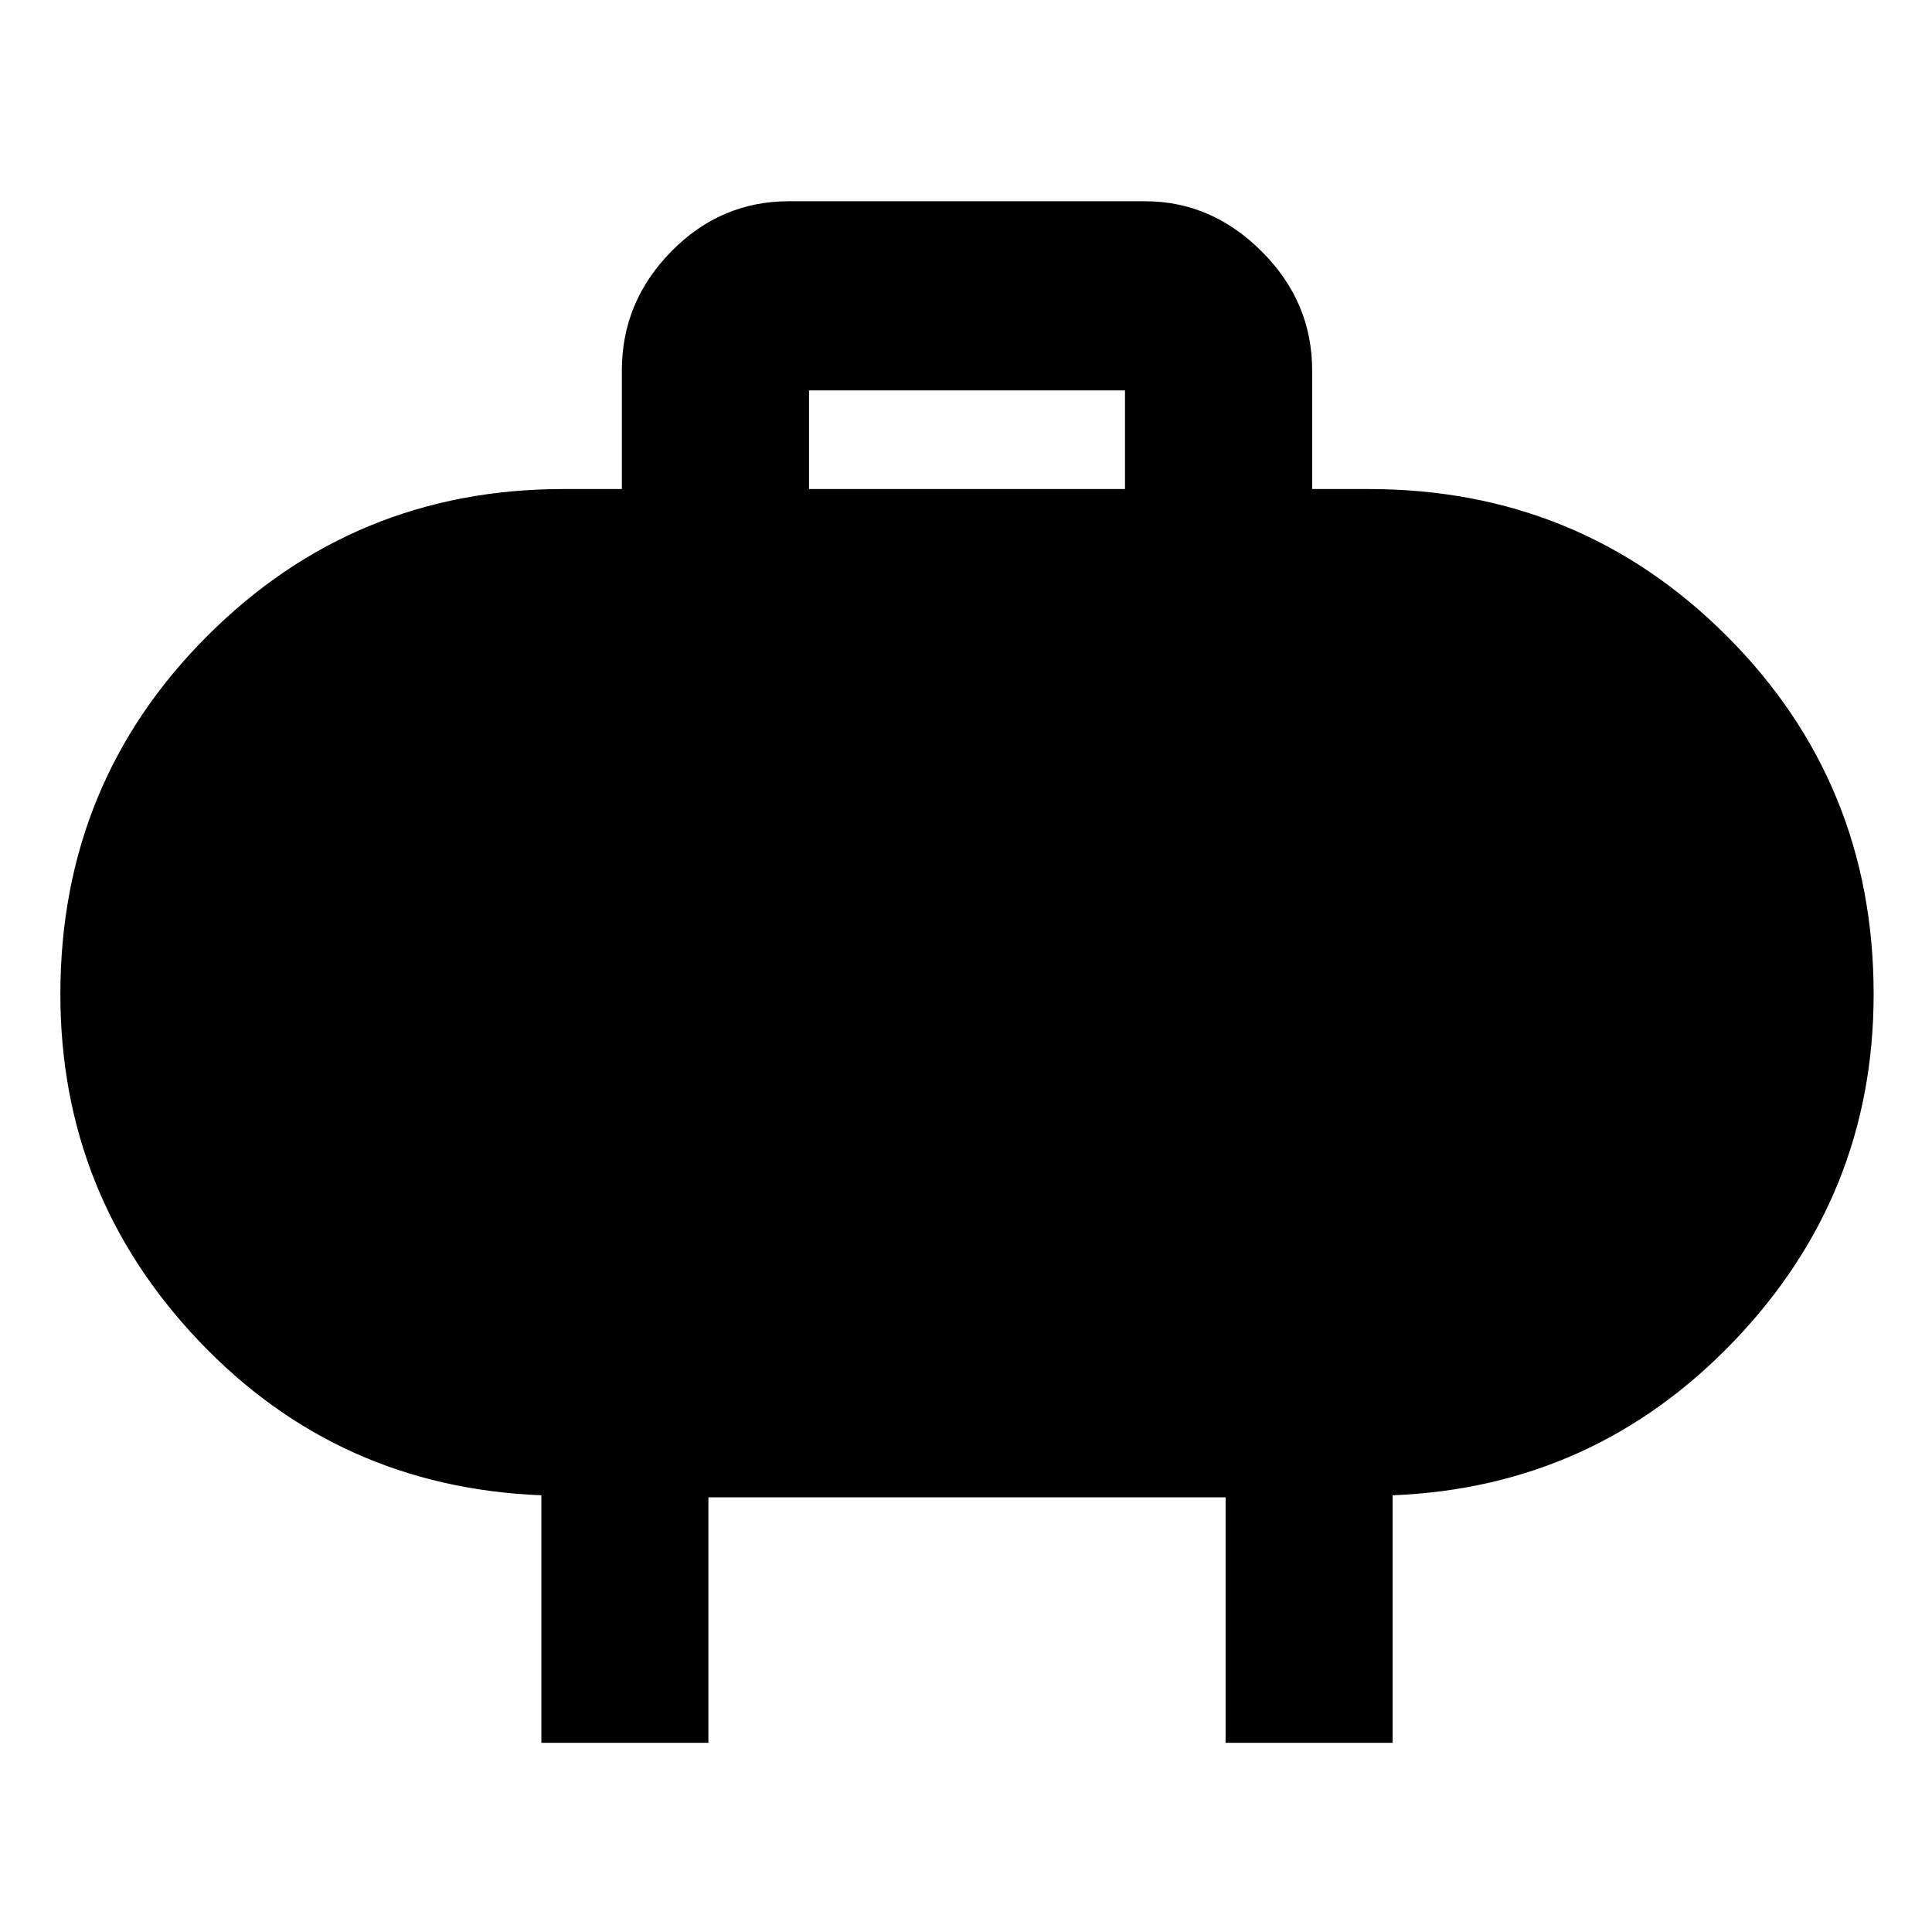 <svg xmlns="http://www.w3.org/2000/svg" height="48" width="48"><path d="M20.1 12.15h7.85V9.7H20.1ZM32.6 9.2v2.95H34q5.25 0 8.9 3.65 3.65 3.65 3.65 8.9 0 5-3.475 8.625T34.6 37.15v6.15h-4.15v-6.1H17.6v6.1h-4.15v-6.15q-5.05-.2-8.5-3.825T1.5 24.7q0-5.25 3.65-8.9Q8.8 12.15 14 12.15h1.45V9.2q0-1.7 1.225-2.95Q17.9 5 19.6 5h8.85q1.65 0 2.9 1.25T32.6 9.2Z"/></svg>